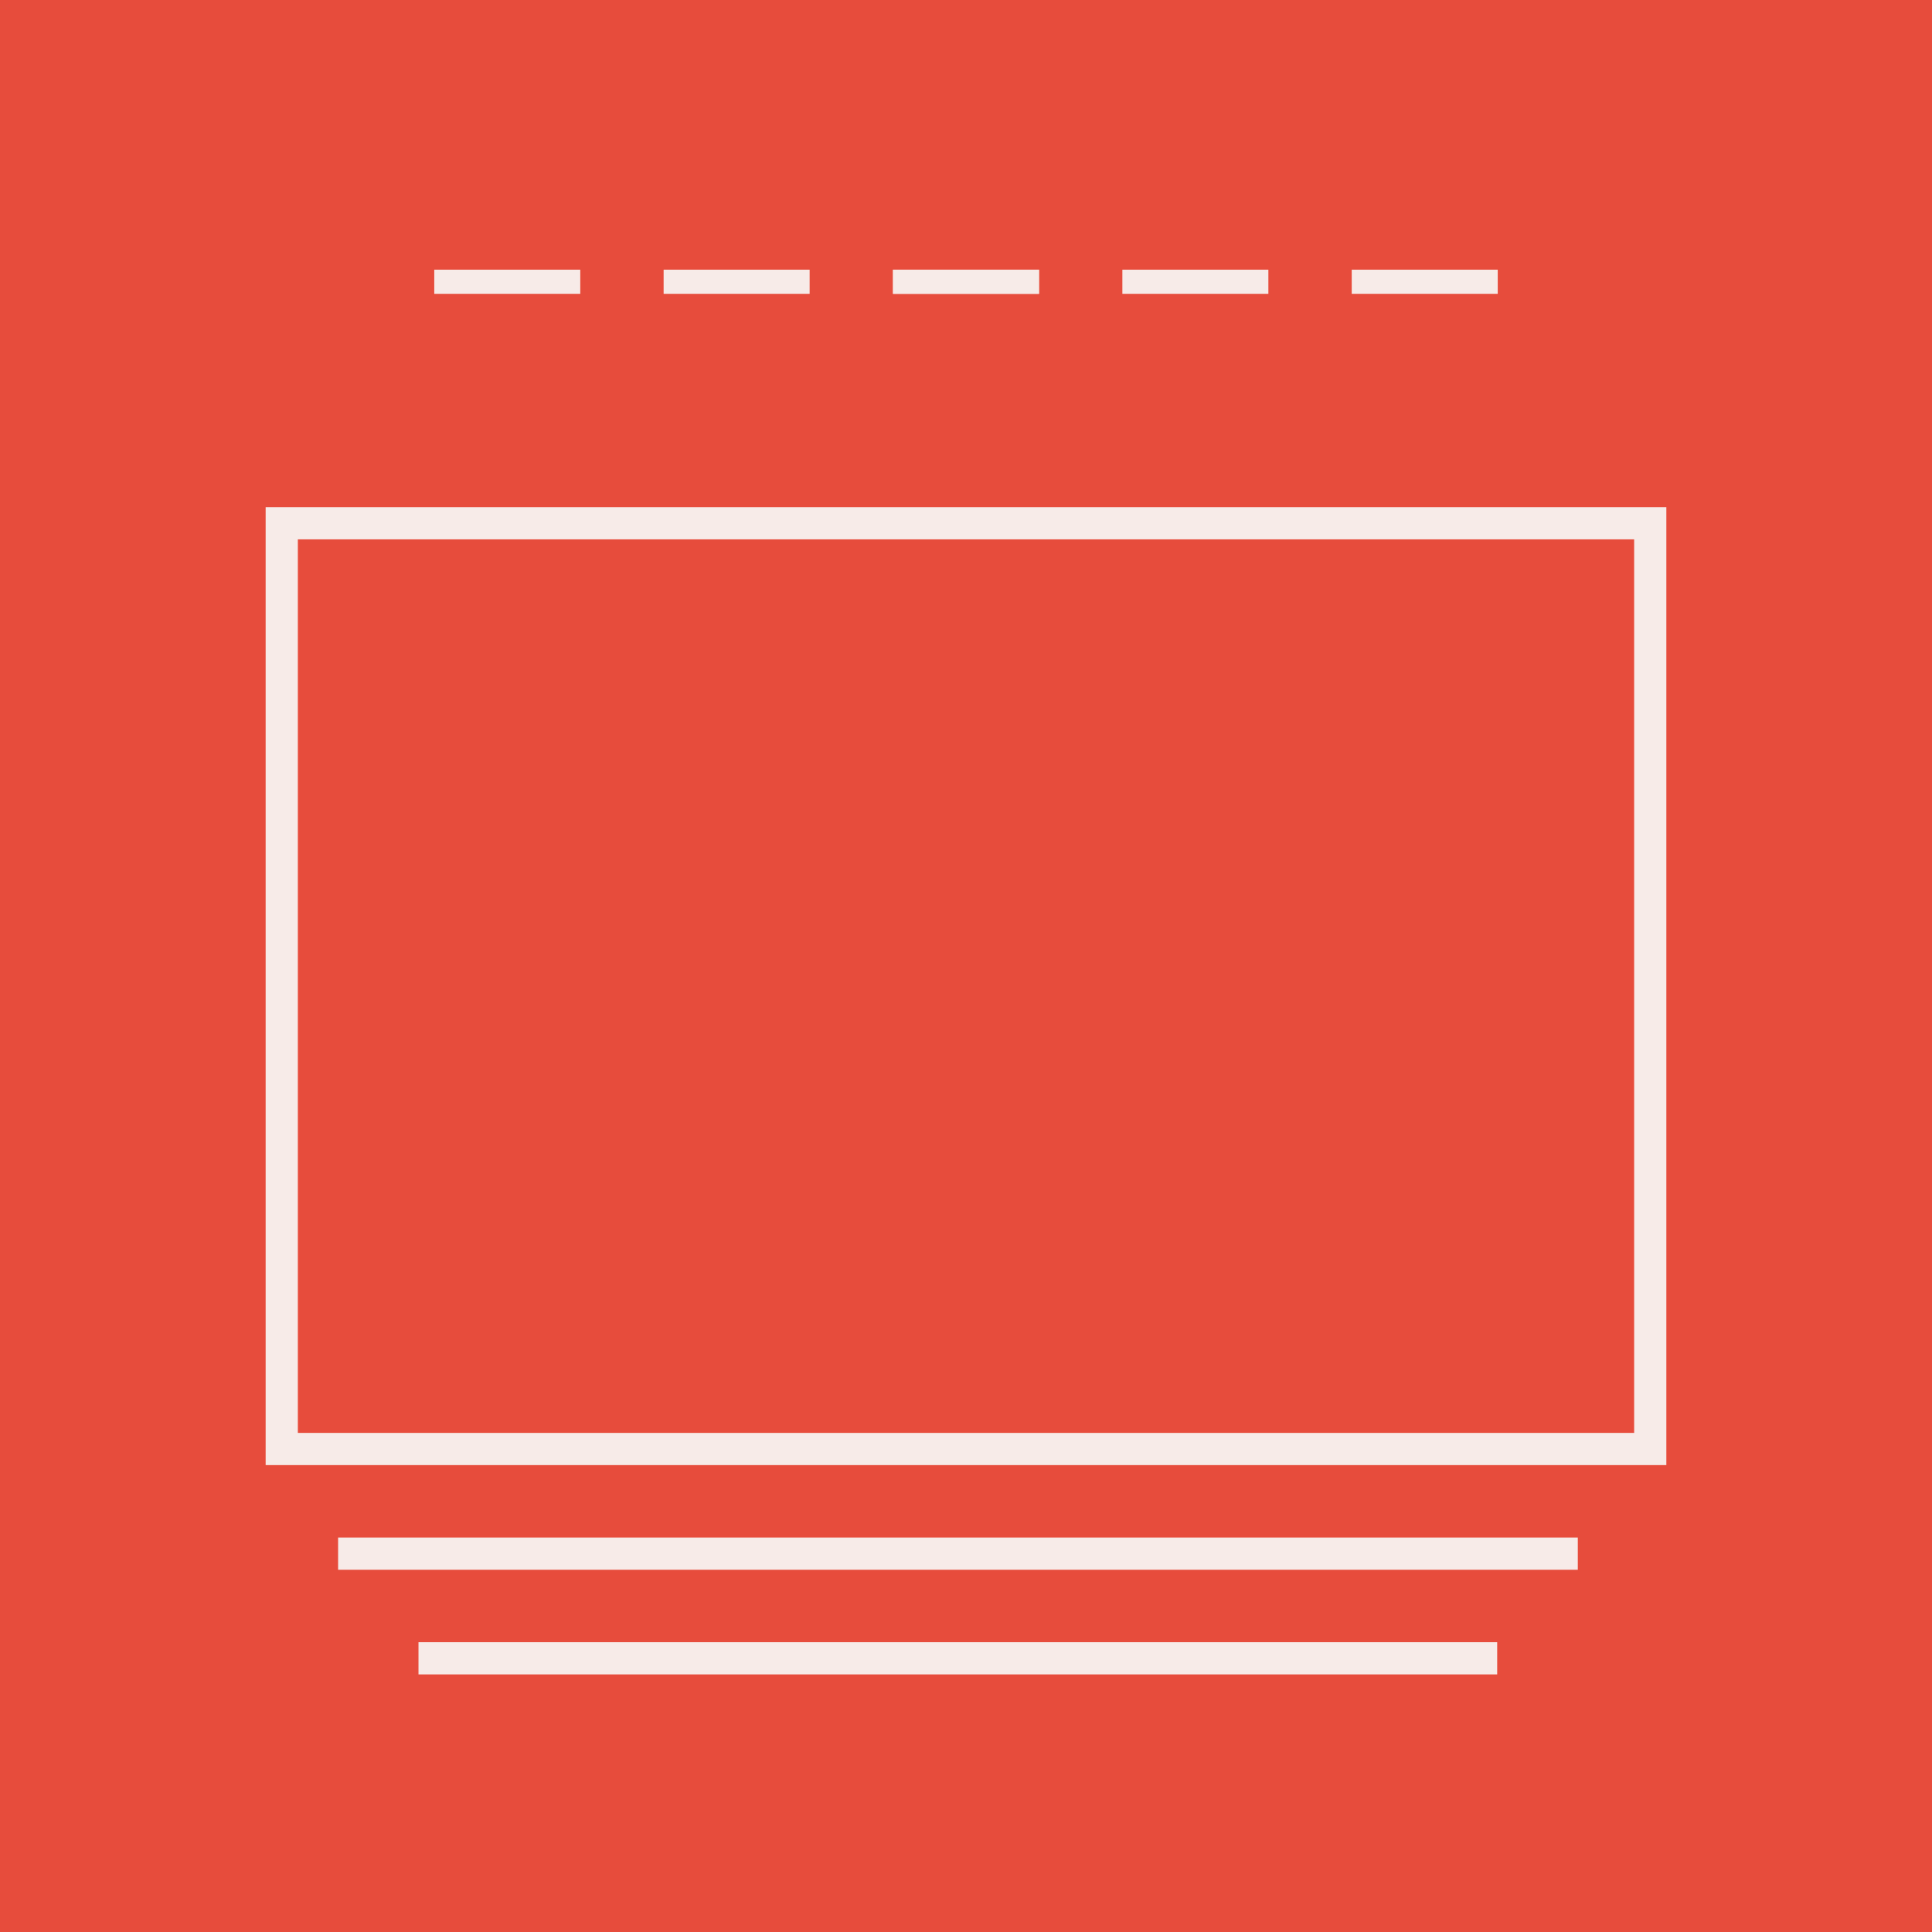 <?xml version="1.0" encoding="UTF-8" standalone="no"?>
<svg width="240px" height="240px" viewBox="0 0 240 240" version="1.1" xmlns="http://www.w3.org/2000/svg" xmlns:xlink="http://www.w3.org/1999/xlink" xmlns:sketch="http://www.bohemiancoding.com/sketch/ns">
    <!-- Generator: Sketch 3.3.2 (12043) - http://www.bohemiancoding.com/sketch -->
    <title>so-banners</title>
    <desc>Created with Sketch.</desc>
    <defs></defs>
    <g id="Page-1" stroke="none" stroke-width="1" fill="none" fill-rule="evenodd" sketch:type="MSPage">
        <g id="Filter-Accordion" sketch:type="MSLayerGroup">
            <rect id="BG" fill="#E74C3C" sketch:type="MSShapeGroup" x="0" y="0" width="240" height="240"></rect>
            <g id="Group" transform="translate(35, 34)" stroke="#F7EBE8" sketch:type="MSShapeGroup">
                <rect id="Rectangle" stroke-width="4" x="0" y="31" width="170" height="115"></rect>
                <path d="M9,159 L159,159" id="Line" stroke-width="4" stroke-linecap="square"></path>
                <path d="M18.986,172 L148.986,172" id="Line-2" stroke-width="4" stroke-linecap="square"></path>
                <path d="M20.445,1 L35.582,1" id="Line-Copy-20" stroke-width="3" stroke-linecap="square"></path>
                <path d="M48.938,1 L64.075,1" id="Line-Copy-15" stroke-width="3" stroke-linecap="square"></path>
                <path d="M77.432,1 L92.568,1" id="Line-Copy-16" stroke-width="3" stroke-linecap="square"></path>
                <path d="M77.432,1 L92.568,1" id="Line-Copy-17" stroke-width="3" stroke-linecap="square"></path>
                <path d="M105.925,1 L121.062,1" id="Line-Copy-18" stroke-width="3" stroke-linecap="square"></path>
                <path d="M134.418,1 L149.555,1" id="Line-Copy-19" stroke-width="3" stroke-linecap="square"></path>
            </g>
        </g>
    </g>
</svg>